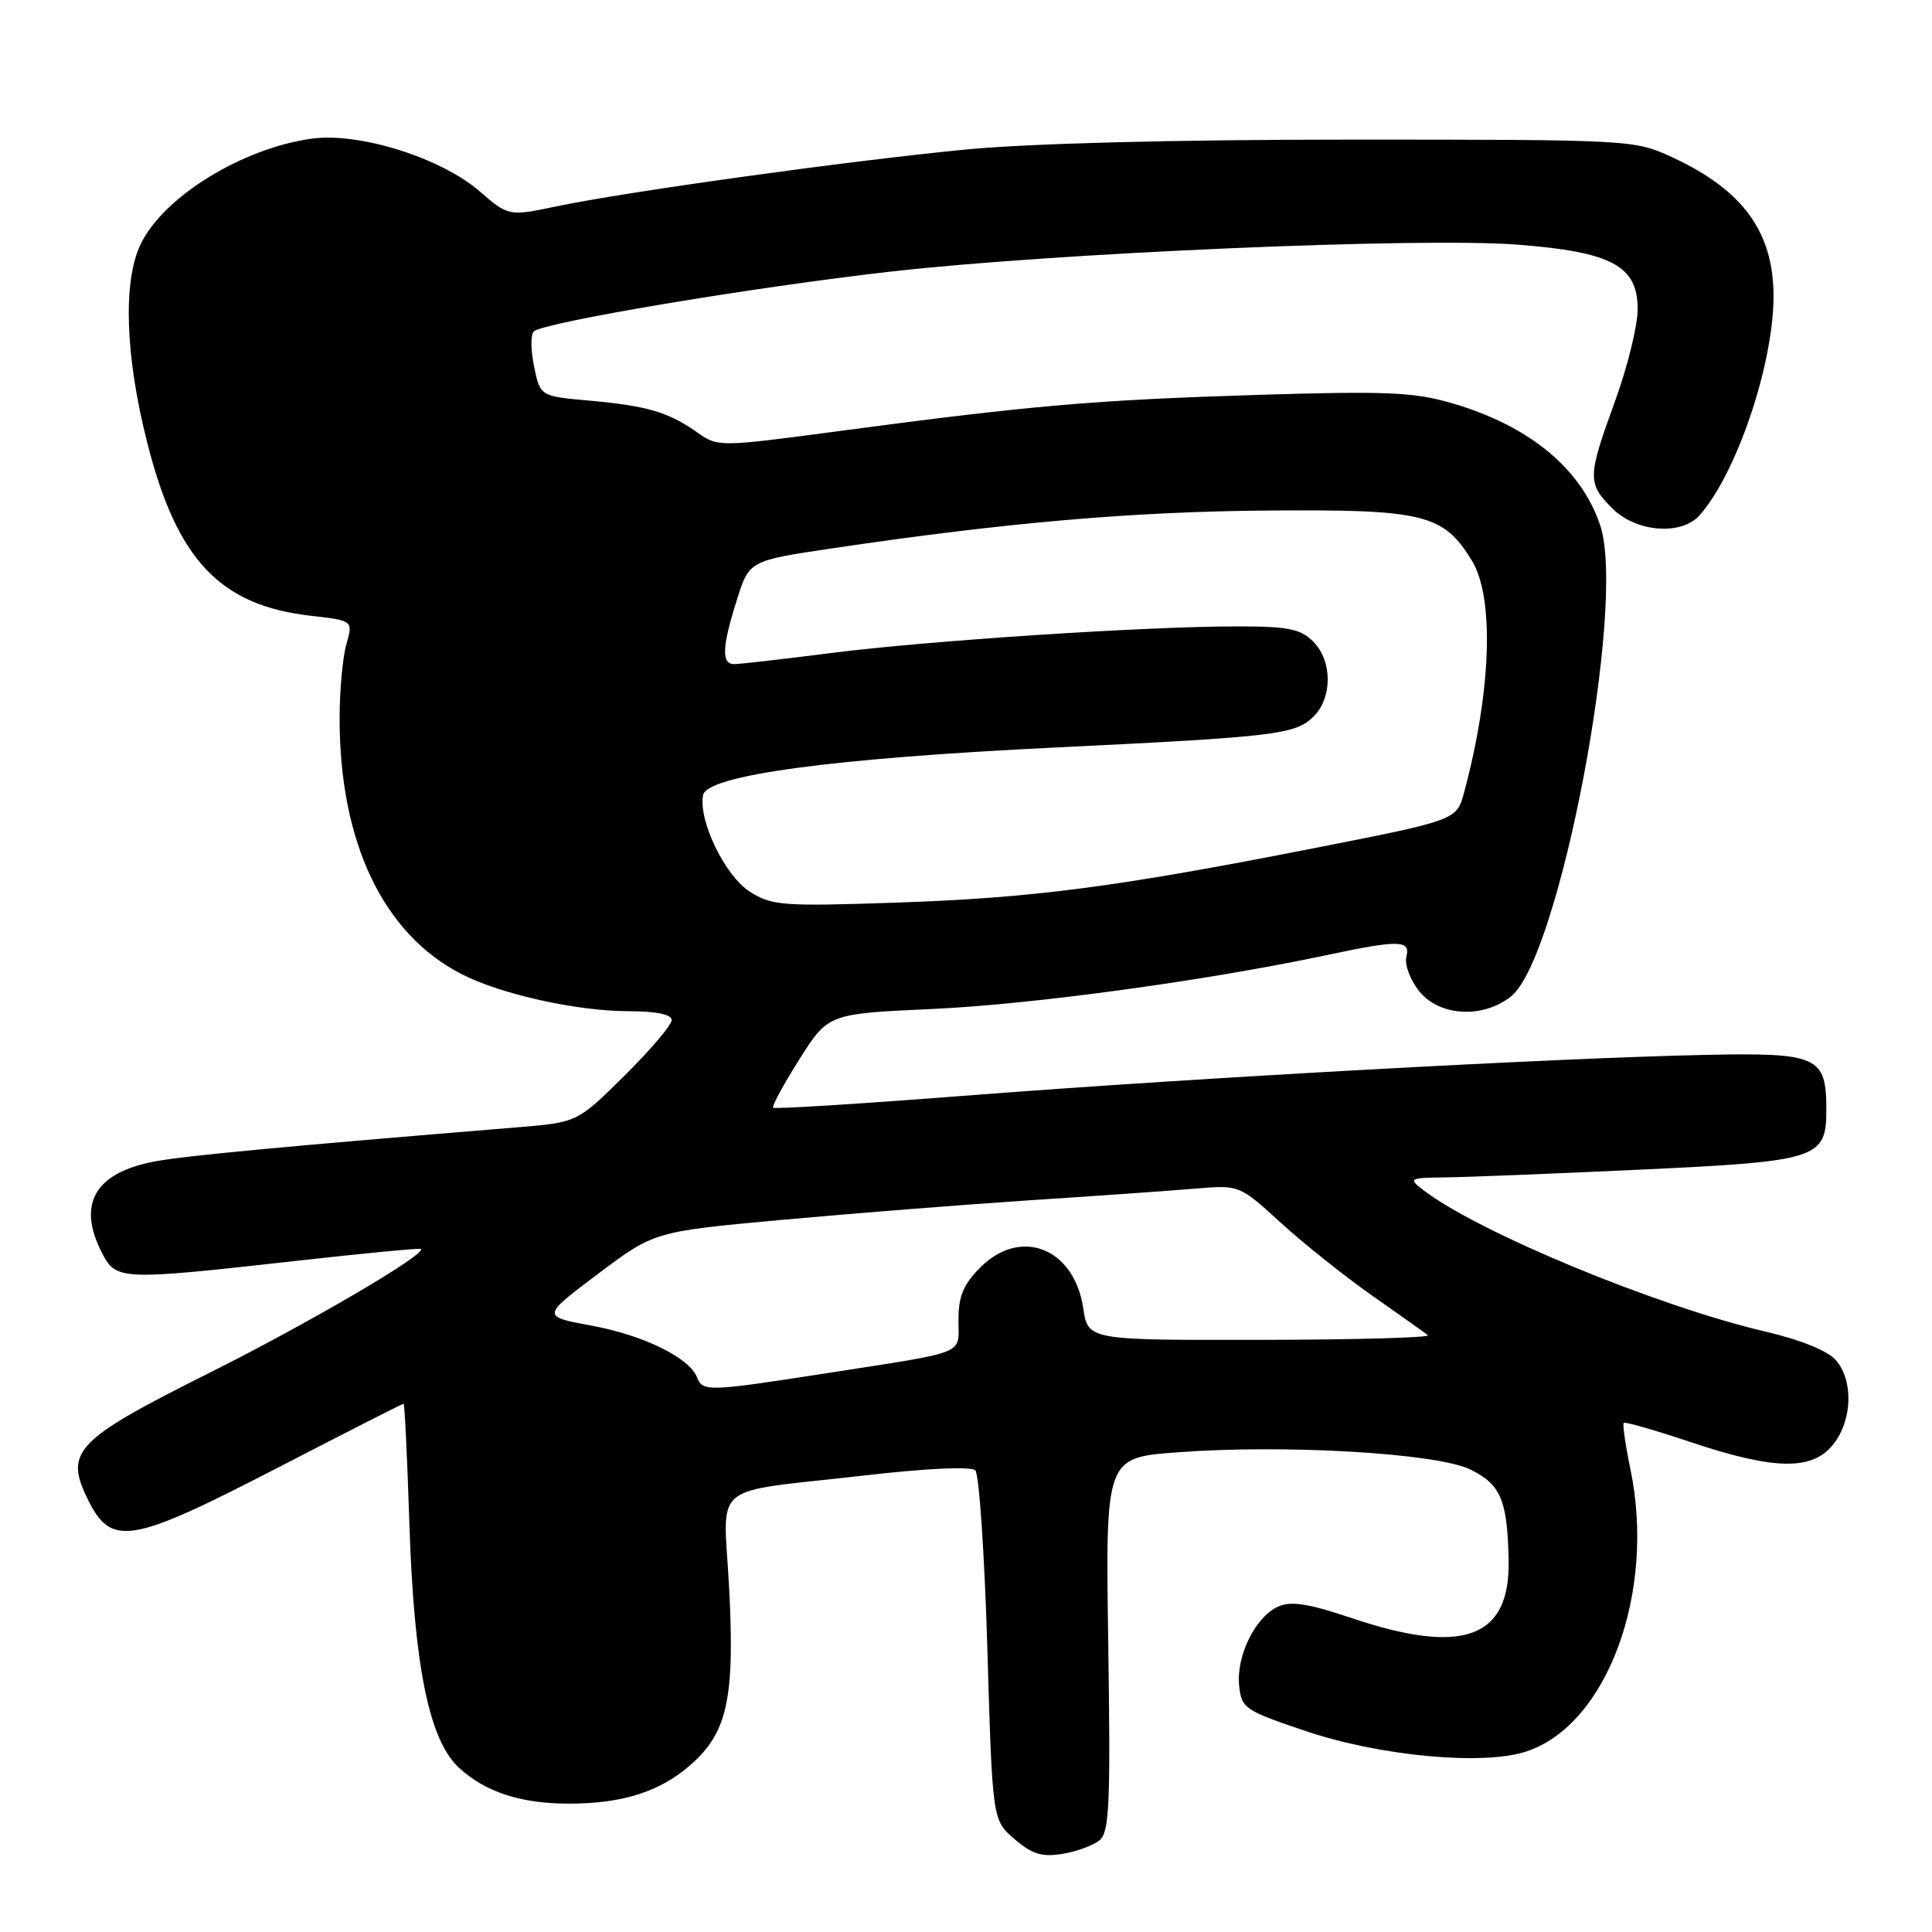 <?xml version="1.0" encoding="UTF-8" standalone="no"?>
<!DOCTYPE svg PUBLIC "-//W3C//DTD SVG 1.1//EN" "http://www.w3.org/Graphics/SVG/1.1/DTD/svg11.dtd" >
<svg xmlns="http://www.w3.org/2000/svg" xmlns:xlink="http://www.w3.org/1999/xlink" version="1.1" viewBox="0 0 256 256">
 <g >
 <path fill="currentColor"
d=" M 145.70 243.84 C 147.00 242.75 147.16 239.06 146.85 217.86 C 146.48 193.15 146.48 193.15 155.99 192.44 C 170.25 191.36 190.43 192.55 194.84 194.72 C 198.88 196.71 199.75 198.79 199.90 206.80 C 200.09 217.06 193.88 219.36 179.21 214.44 C 173.33 212.46 171.06 212.11 169.34 212.89 C 166.34 214.26 163.81 219.38 164.19 223.31 C 164.49 226.36 164.88 226.63 173.00 229.37 C 182.86 232.70 196.54 233.97 202.25 232.08 C 212.96 228.55 219.43 210.98 216.04 194.67 C 215.37 191.46 214.98 188.70 215.16 188.54 C 215.35 188.37 219.32 189.51 224.00 191.08 C 235.14 194.81 240.16 194.89 242.93 191.37 C 245.46 188.15 245.61 182.92 243.25 180.21 C 242.18 178.99 238.58 177.53 234.00 176.46 C 219.54 173.09 195.75 163.24 188.50 157.62 C 186.61 156.15 186.79 156.06 191.50 156.01 C 194.25 155.98 205.91 155.52 217.42 154.98 C 240.93 153.88 242.00 153.53 242.00 147.04 C 242.00 139.96 240.90 139.46 225.83 139.78 C 205.87 140.21 158.91 142.79 129.15 145.09 C 114.66 146.22 102.65 146.98 102.45 146.78 C 102.25 146.59 103.81 143.70 105.92 140.37 C 109.75 134.32 109.75 134.32 123.62 133.69 C 136.81 133.09 159.88 129.94 175.82 126.55 C 185.43 124.51 186.93 124.55 186.35 126.79 C 186.09 127.77 186.84 129.80 188.01 131.29 C 190.66 134.66 196.43 135.02 200.20 132.05 C 206.63 127.00 215.52 80.18 212.05 69.66 C 209.57 62.13 202.64 56.40 192.37 53.42 C 187.33 51.95 183.66 51.80 166.50 52.33 C 145.08 53.00 136.68 53.72 111.33 57.10 C 95.16 59.25 95.16 59.25 92.33 57.26 C 88.55 54.60 85.74 53.77 78.04 53.08 C 71.58 52.50 71.58 52.50 70.77 48.57 C 70.32 46.41 70.30 44.32 70.73 43.92 C 72.03 42.71 99.54 38.09 118.00 35.99 C 139.84 33.51 188.30 31.42 201.12 32.42 C 213.58 33.39 217.00 35.23 217.00 40.96 C 217.00 43.15 215.65 48.64 214.00 53.16 C 210.34 63.19 210.32 64.05 213.64 67.36 C 216.82 70.54 222.81 71.00 225.23 68.25 C 230.14 62.67 235.00 48.25 235.00 39.24 C 235.00 30.71 230.92 25.14 221.50 20.80 C 216.56 18.53 216.04 18.50 179.00 18.50 C 155.69 18.50 136.39 19.00 128.00 19.81 C 112.38 21.32 83.02 25.40 73.75 27.34 C 67.39 28.67 67.39 28.67 63.49 25.30 C 58.39 20.90 47.57 17.51 41.32 18.37 C 32.08 19.64 21.60 26.11 18.62 32.39 C 16.27 37.35 16.59 47.14 19.50 58.62 C 23.43 74.17 29.12 80.21 41.15 81.59 C 46.79 82.23 46.79 82.23 45.90 85.36 C 45.40 87.08 45.00 91.51 45.00 95.19 C 45.00 111.67 50.80 123.79 61.21 129.10 C 66.39 131.75 76.41 133.97 83.25 133.99 C 86.96 133.99 89.00 134.41 89.00 135.17 C 89.00 135.81 86.19 139.12 82.75 142.53 C 76.50 148.72 76.50 148.72 68.50 149.38 C 37.62 151.91 24.56 153.14 20.54 153.89 C 12.56 155.38 10.16 159.54 13.53 166.05 C 15.39 169.65 16.00 169.67 39.00 167.10 C 48.08 166.08 55.63 165.36 55.78 165.49 C 56.57 166.16 40.87 175.35 27.61 181.98 C 10.05 190.76 8.53 192.33 11.59 198.58 C 14.72 205.01 17.19 204.61 36.63 194.57 C 45.75 189.85 53.33 186.00 53.47 186.00 C 53.62 186.00 53.96 193.09 54.24 201.75 C 54.85 220.71 56.84 230.55 60.80 234.22 C 64.28 237.45 69.02 239.00 75.40 238.99 C 82.51 238.99 87.47 237.40 91.51 233.85 C 96.39 229.57 97.38 225.02 96.61 210.36 C 95.87 196.09 93.70 197.90 114.41 195.52 C 122.84 194.55 128.68 194.28 129.23 194.83 C 129.74 195.34 130.46 205.97 130.83 218.46 C 131.50 241.18 131.50 241.18 134.43 243.69 C 136.74 245.68 138.06 246.09 140.76 245.65 C 142.64 245.35 144.86 244.53 145.70 243.84 Z  M 92.37 182.52 C 91.37 179.92 85.29 176.93 78.42 175.66 C 71.75 174.43 71.75 174.43 79.22 168.81 C 86.69 163.19 86.69 163.19 103.59 161.64 C 112.89 160.79 127.70 159.62 136.50 159.04 C 145.30 158.47 155.14 157.77 158.36 157.50 C 164.23 157.01 164.23 157.01 169.73 162.04 C 172.76 164.80 178.22 169.15 181.87 171.71 C 185.51 174.26 188.81 176.61 189.20 176.92 C 189.58 177.24 179.61 177.52 167.03 177.54 C 144.16 177.58 144.16 177.58 143.53 173.32 C 142.33 165.38 135.27 162.58 129.92 167.92 C 127.65 170.19 127.00 171.75 127.00 174.90 C 127.00 179.60 128.50 179.00 109.44 181.97 C 93.84 184.40 93.10 184.42 92.37 182.52 Z  M 99.37 118.16 C 96.07 116.06 92.52 108.75 93.16 105.36 C 93.67 102.72 110.24 100.48 140.00 99.04 C 169.13 97.63 171.68 97.32 174.07 94.93 C 176.58 92.42 176.54 87.54 174.00 85.00 C 172.33 83.33 170.67 83.00 163.96 83.00 C 151.77 83.00 122.91 84.89 110.04 86.54 C 103.74 87.34 98.00 88.00 97.29 88.00 C 95.57 88.00 95.66 85.74 97.64 79.49 C 99.27 74.29 99.27 74.29 110.39 72.64 C 133.34 69.24 150.05 67.79 168.00 67.65 C 188.68 67.48 191.27 68.12 195.04 74.30 C 198.03 79.20 197.61 91.60 194.00 105.00 C 193.01 108.67 193.01 108.67 174.26 112.36 C 147.77 117.57 136.78 119.00 118.50 119.61 C 103.71 120.11 102.26 120.00 99.37 118.16 Z "/>
</g>
</svg>